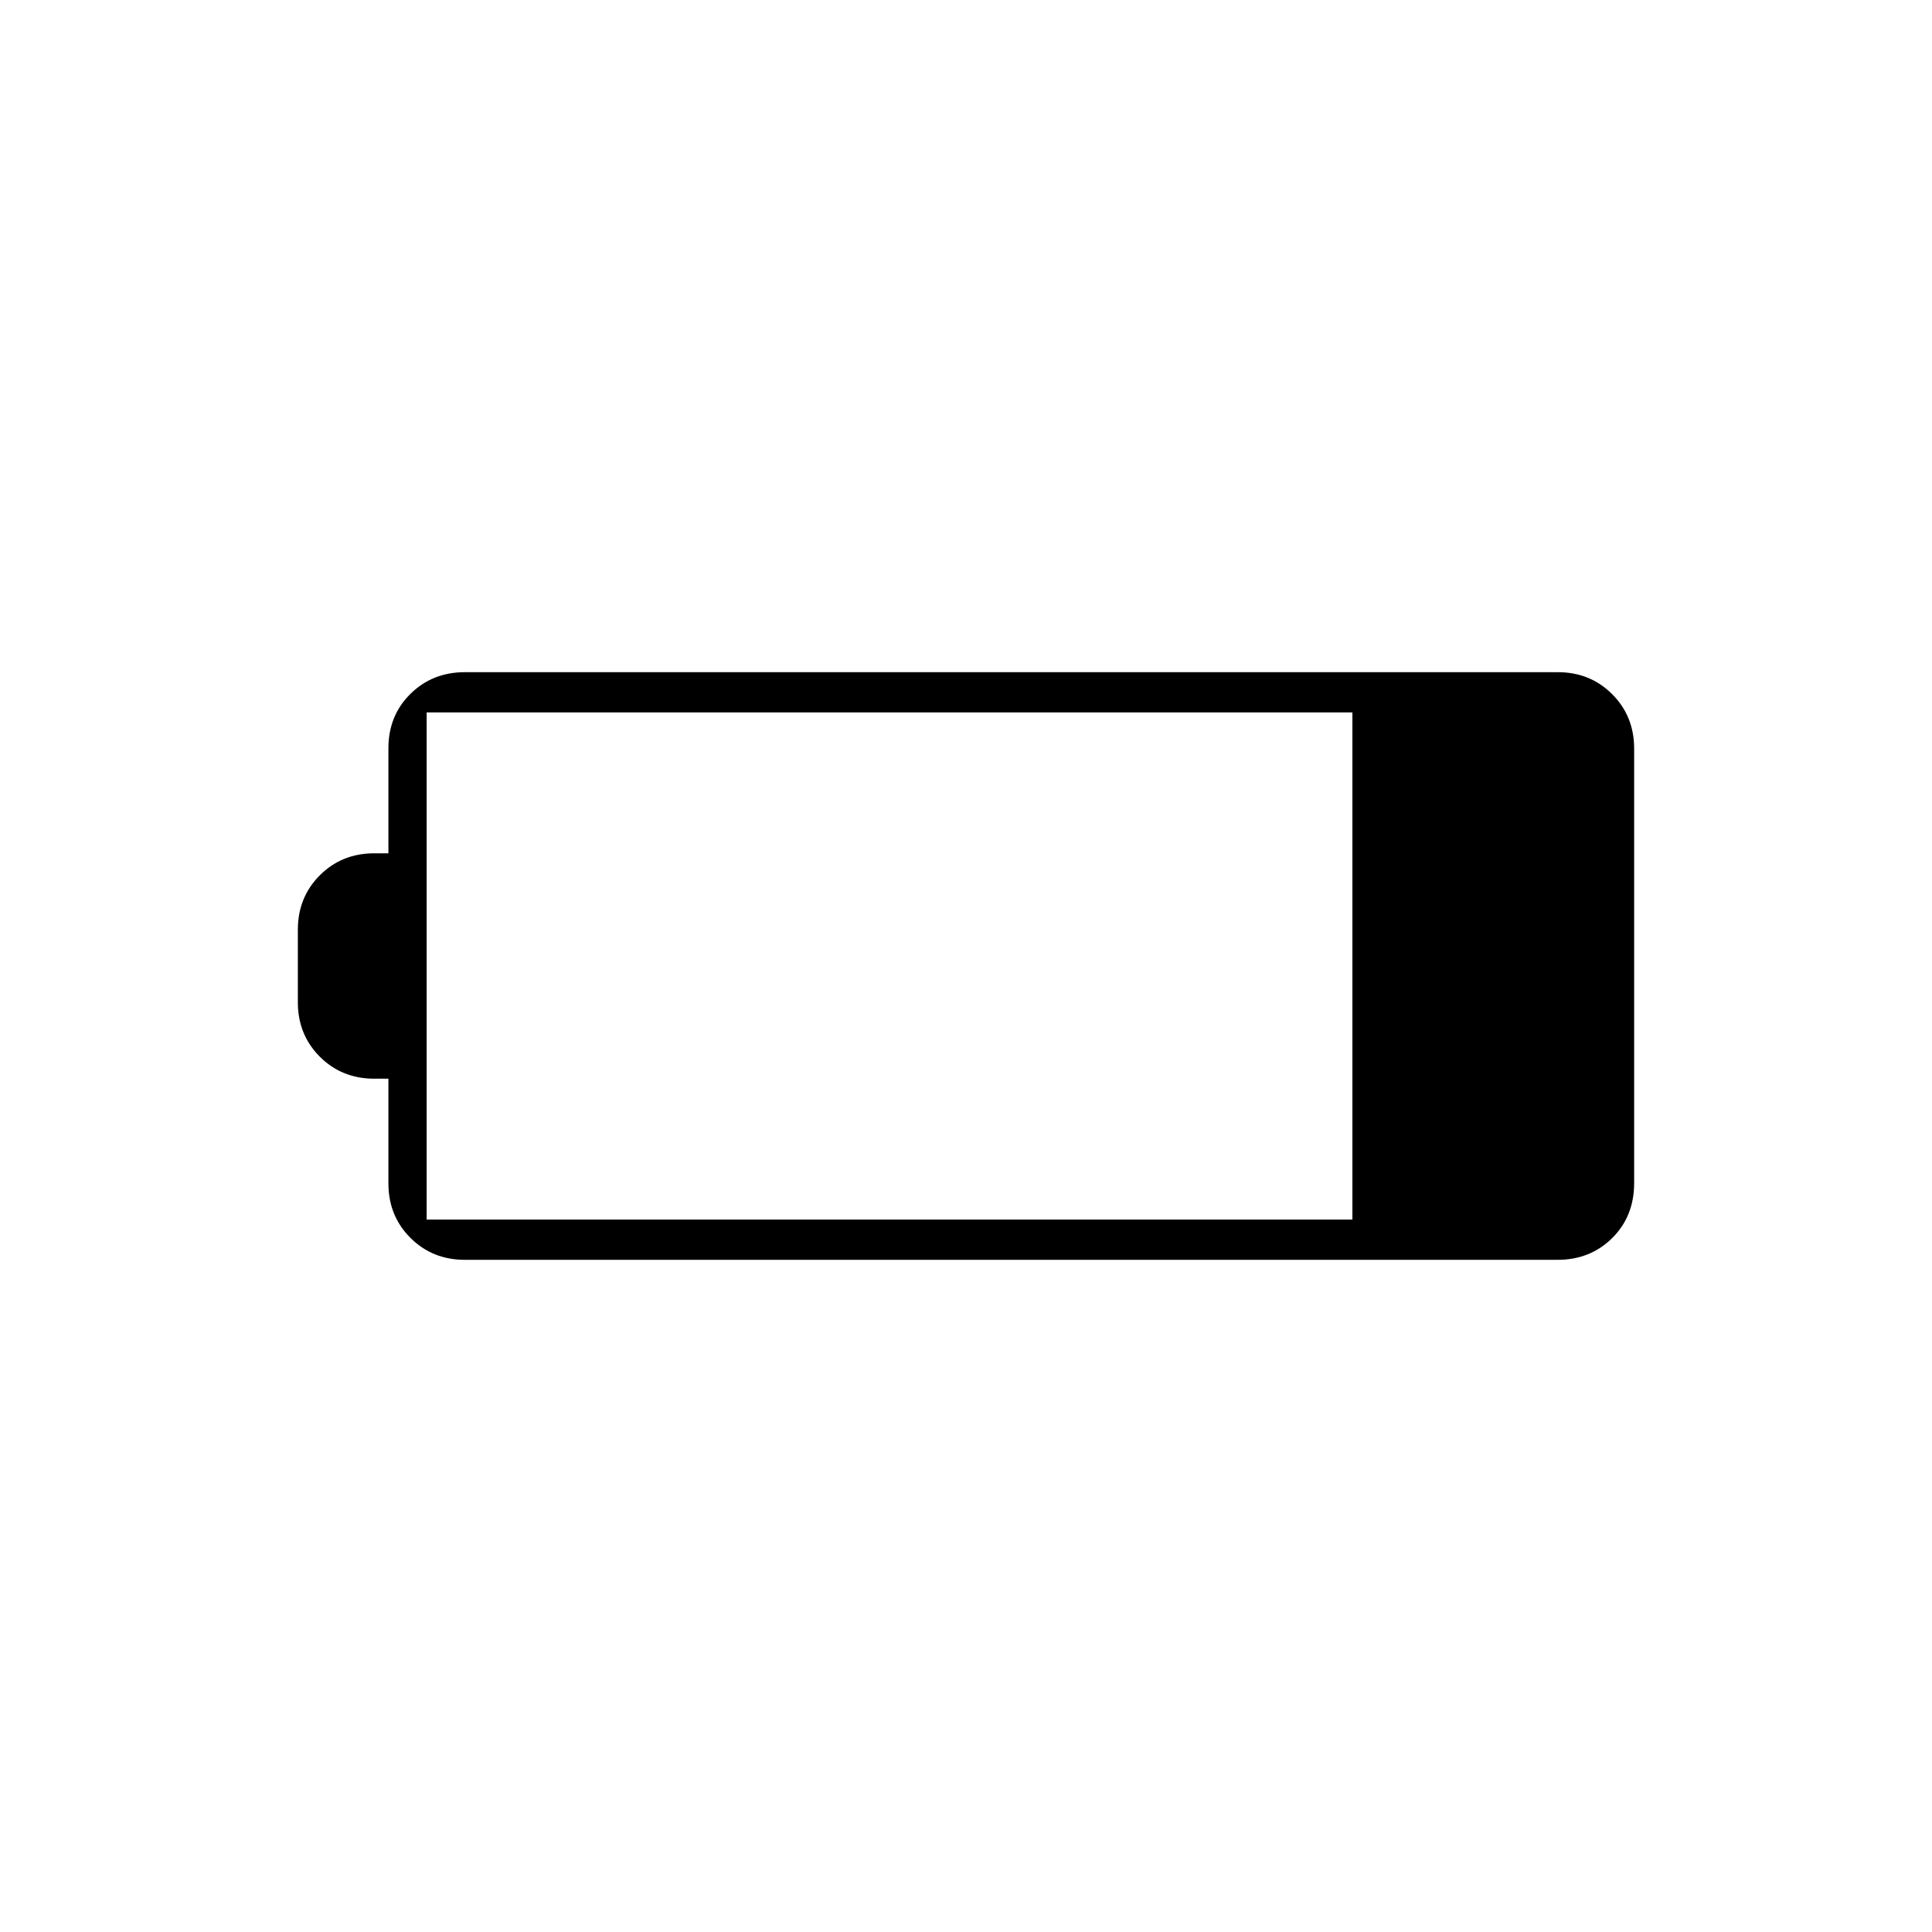 <svg xmlns="http://www.w3.org/2000/svg" height="20" viewBox="0 -960 960 960" width="20"><path d="M231-334q-16.15 0-27.075-10.925T193-372v-52h-7q-16.15 0-27.075-10.925T148-462v-36q0-16.15 10.925-27.075T186-536h7v-52.206q0-16.194 10.925-26.994T231-626h543q16.15 0 27.075 10.925T812-588v215.834q0 16.566-10.925 27.366T774-334H231Zm-19-20h460v-252H212v252Z"/></svg>
